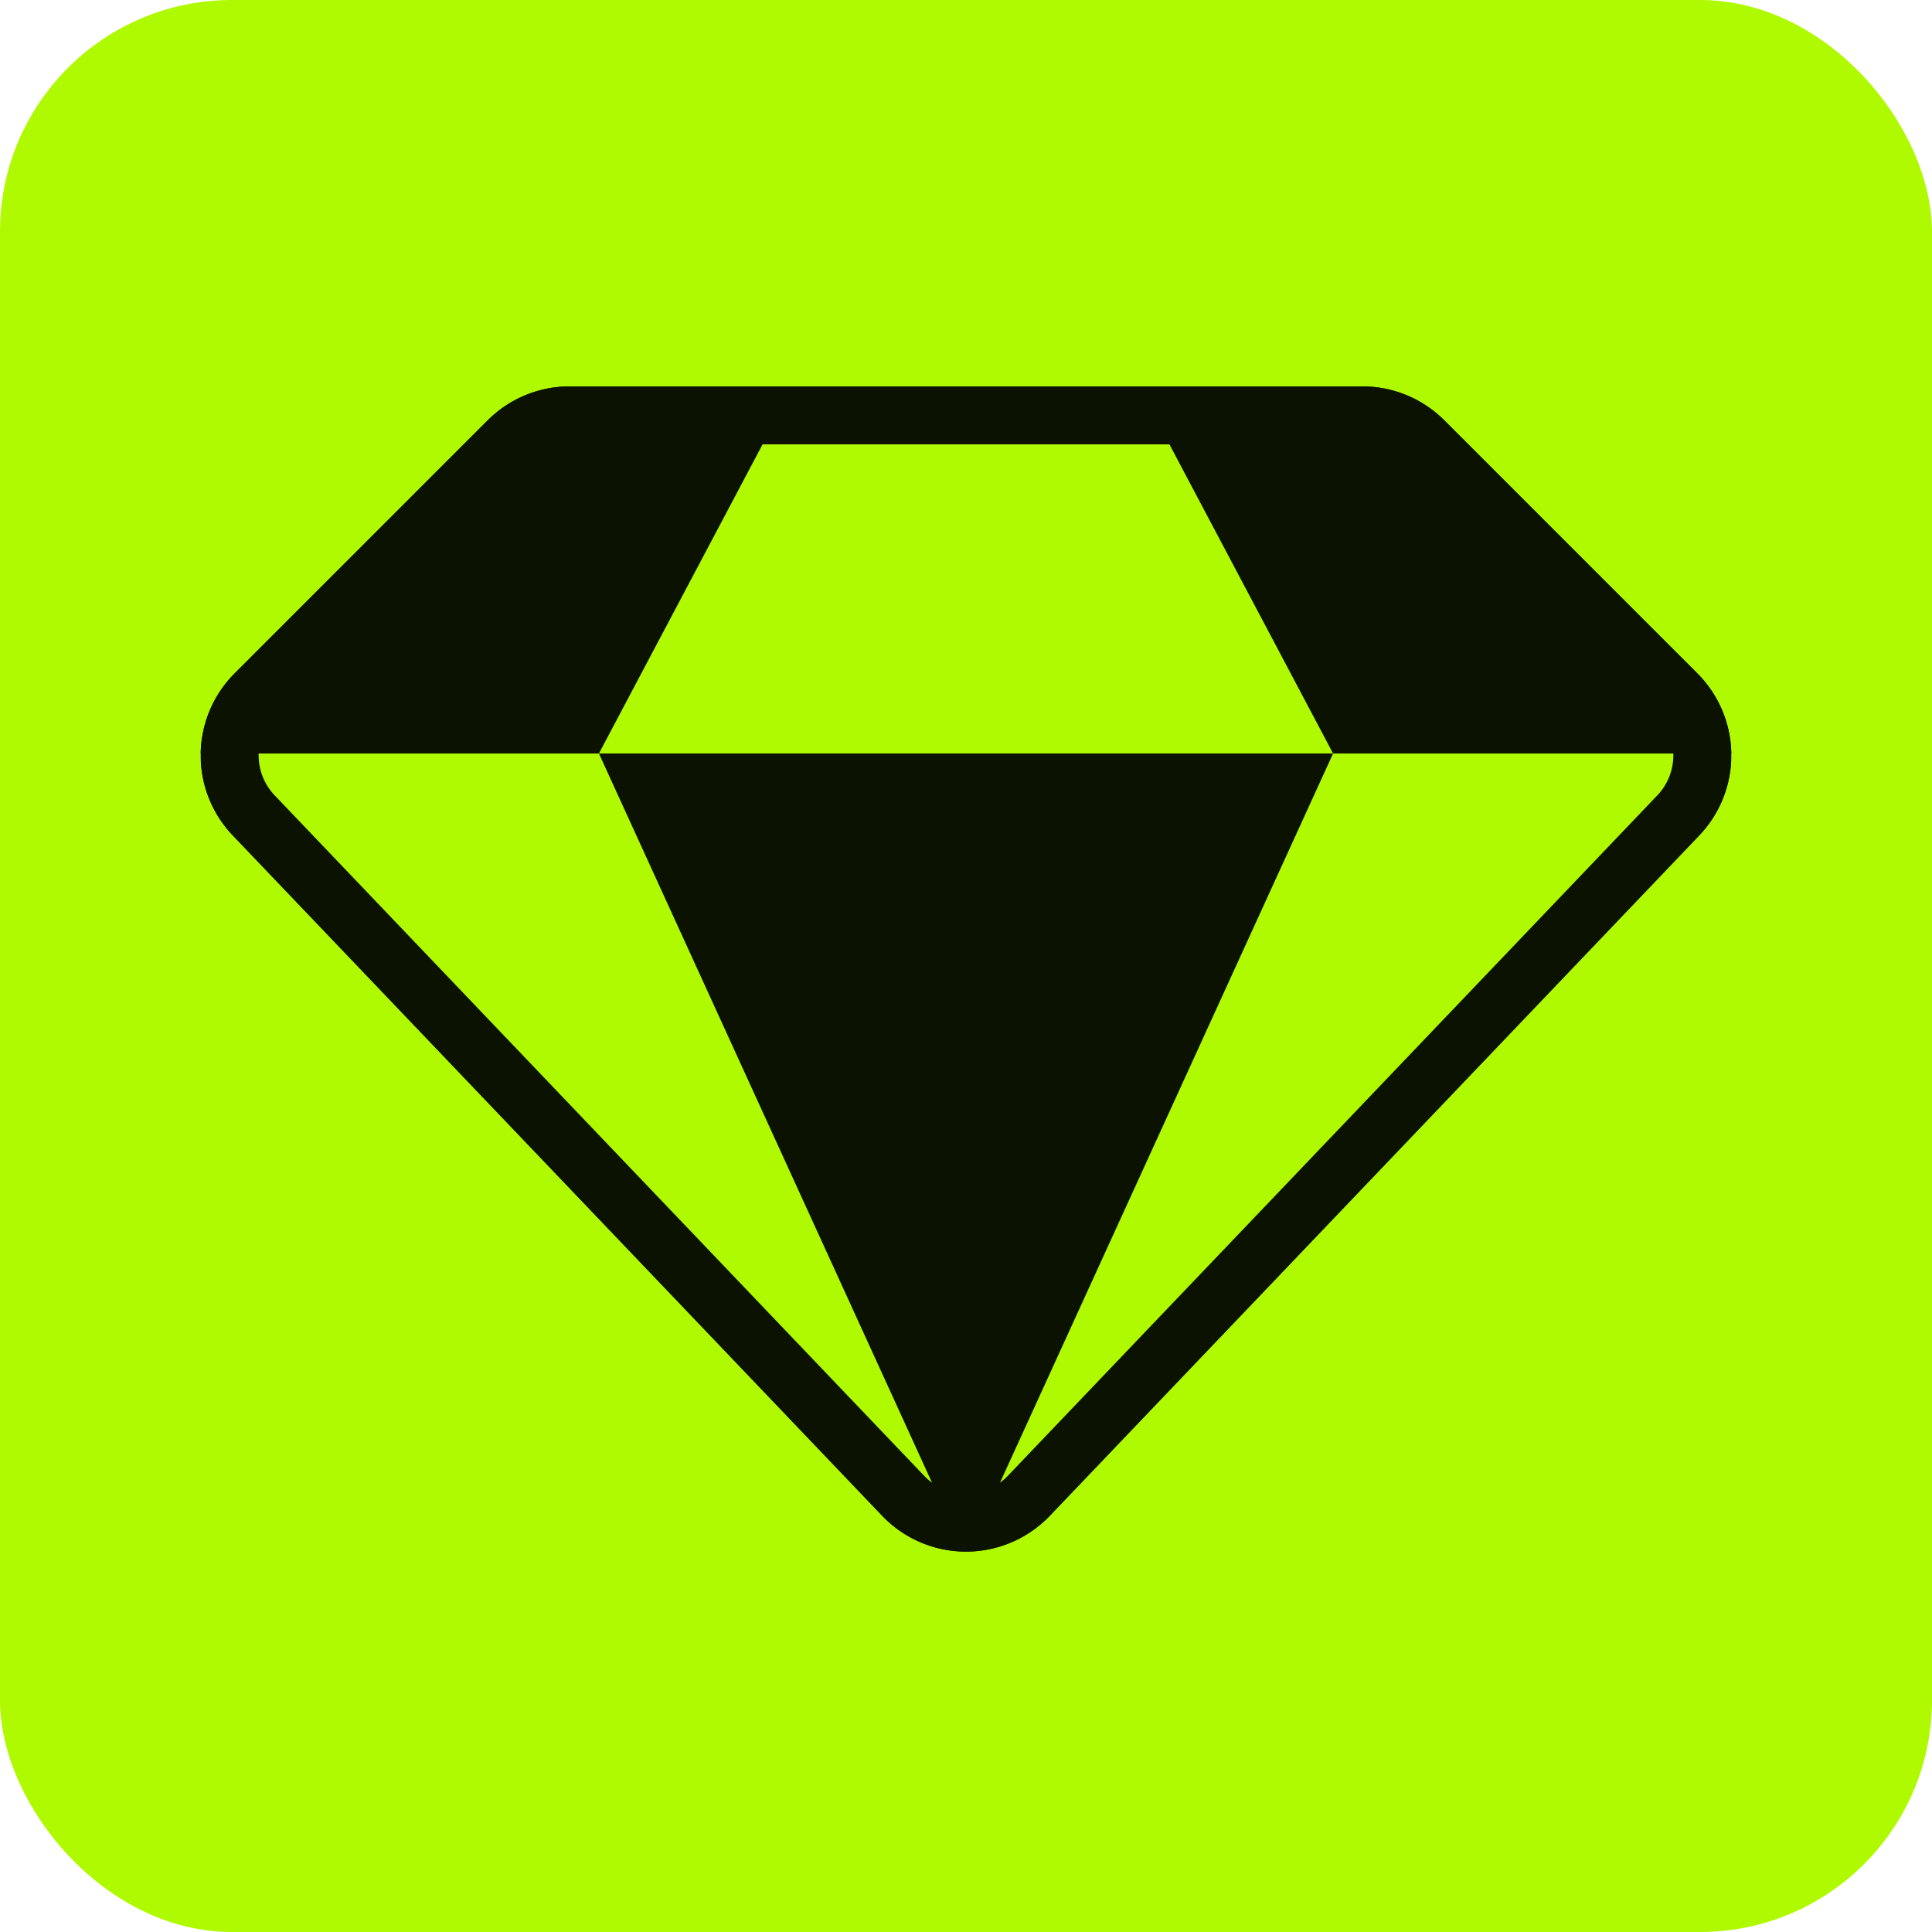 <svg width="100" height="100" fill="none" xmlns="http://www.w3.org/2000/svg"><rect width="100" height="100" rx="12" fill="#AFFA00"/><path d="M70.515 20h-41.03a6 6 0 0 0-4.242 1.757L12.145 34.855a6 6 0 0 0-.097 8.385L45.66 78.453a6 6 0 0 0 8.68 0L87.952 43.24a6 6 0 0 0-.097-8.385L74.757 21.757A6 6 0 0 0 70.515 20z" fill="#0C1200"/><path d="m10 39 40 41 40-41H10z" fill="#AFFA00"/><path d="M31 39h38L50.5 79.5h-1L31 39z" fill="#0C1200"/><path d="m31 39 9-17h20l9 17H31z" fill="#AFFA00"/><path d="M29.485 21.5h41.03a4.5 4.5 0 0 1 3.182 1.318l13.097 13.098a4.5 4.5 0 0 1 .073 6.289L53.255 77.418a4.5 4.5 0 0 1-6.51 0L13.133 42.205a4.5 4.5 0 0 1 .073-6.29l13.097-13.097a4.5 4.5 0 0 1 3.182-1.318z" stroke="#0C1200" stroke-width="3"/></svg>
